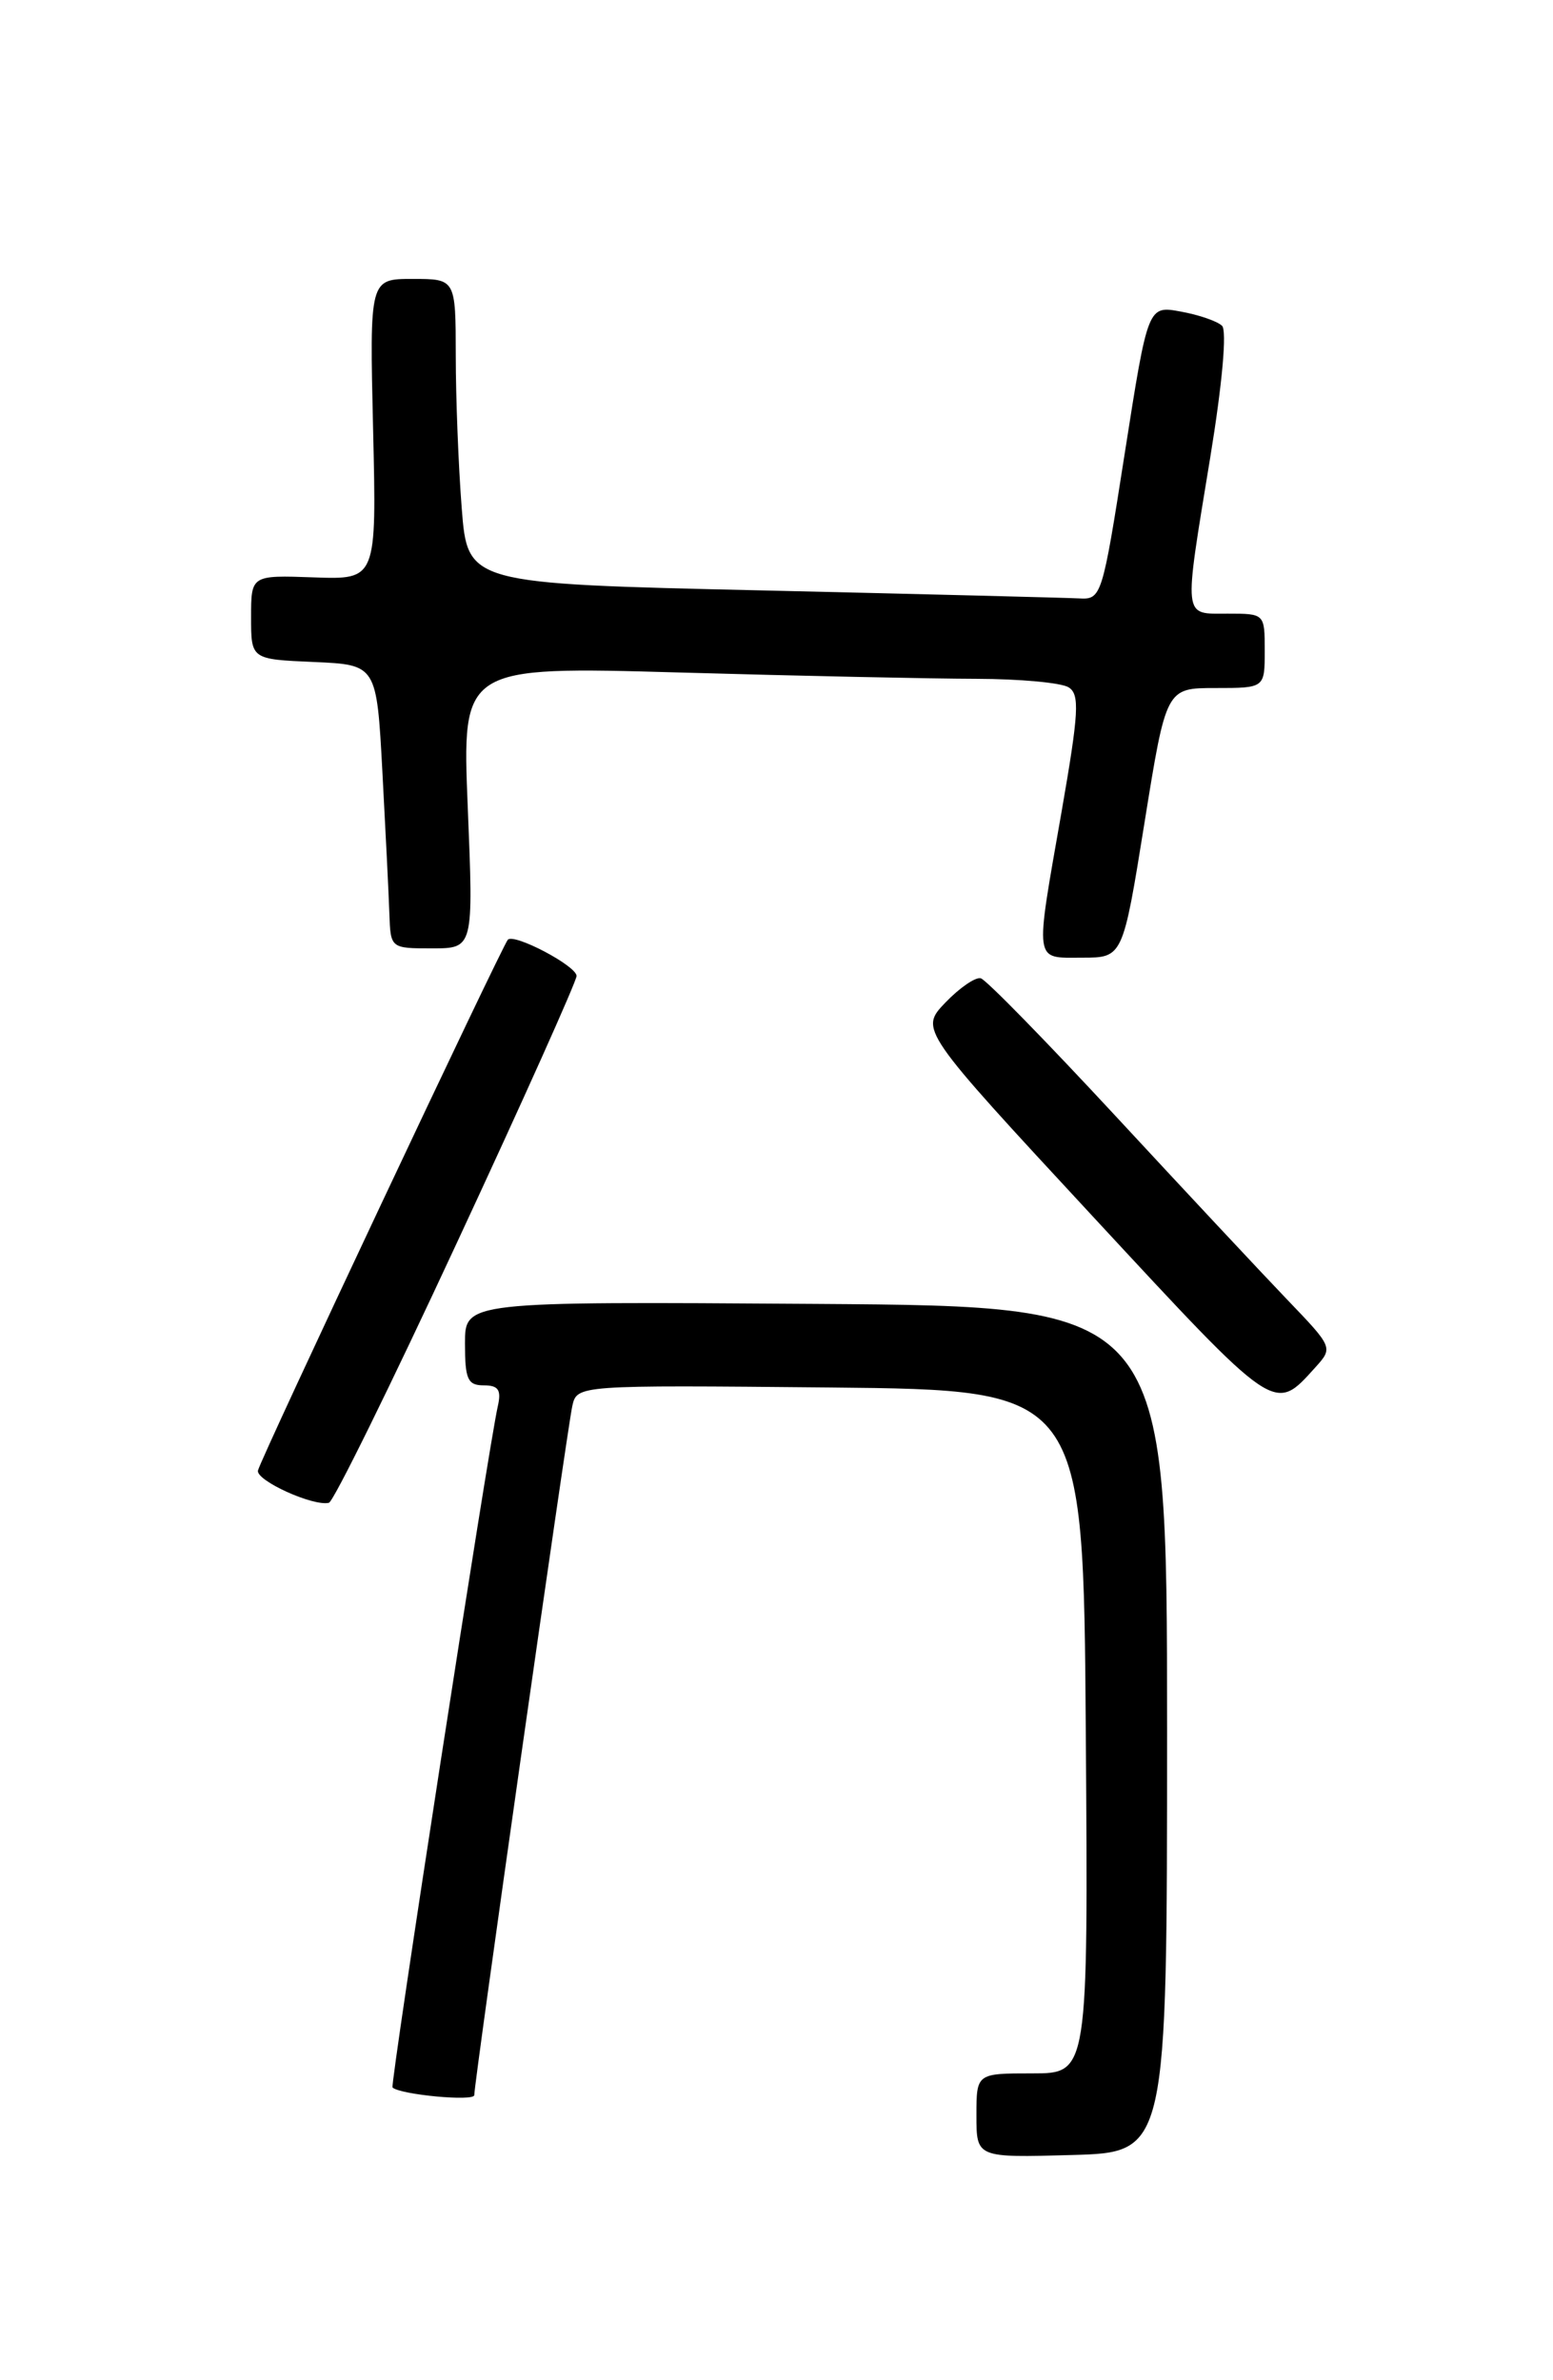 <?xml version="1.0" encoding="UTF-8" standalone="no"?>
<!DOCTYPE svg PUBLIC "-//W3C//DTD SVG 1.1//EN" "http://www.w3.org/Graphics/SVG/1.1/DTD/svg11.dtd" >
<svg xmlns="http://www.w3.org/2000/svg" xmlns:xlink="http://www.w3.org/1999/xlink" version="1.1" viewBox="0 0 167 256">
 <g >
 <path fill="currentColor"
d=" M 125.50 186.00 C 125.50 140.50 125.50 140.50 87.75 140.24 C 50.00 139.98 50.00 139.98 50.00 144.49 C 50.00 148.35 50.29 149.00 52.02 149.00 C 53.60 149.00 53.93 149.49 53.53 151.25 C 52.53 155.62 41.93 224.26 42.21 224.52 C 43.09 225.30 51.00 226.04 51.00 225.34 C 50.99 223.98 60.99 153.71 61.54 151.23 C 62.05 148.97 62.05 148.97 89.27 149.23 C 116.50 149.50 116.50 149.50 116.76 186.25 C 117.02 223.00 117.02 223.00 111.01 223.00 C 105.00 223.00 105.00 223.00 105.00 227.53 C 105.00 232.07 105.00 232.07 115.25 231.78 C 125.50 231.50 125.50 231.50 125.50 186.00 Z  M 49.12 133.69 C 56.21 118.45 62.00 105.52 62.00 104.97 C 62.00 103.89 55.30 100.36 54.61 101.07 C 54.00 101.72 28.01 156.90 27.74 158.16 C 27.50 159.23 33.68 162.04 35.37 161.63 C 35.86 161.51 42.04 148.94 49.12 133.69 Z  M 141.45 147.06 C 143.36 144.94 143.35 144.92 138.36 139.72 C 135.61 136.85 127.31 127.97 119.93 120.00 C 112.54 112.03 106.04 105.37 105.47 105.22 C 104.90 105.06 103.19 106.24 101.66 107.83 C 98.89 110.73 98.89 110.73 117.53 130.85 C 137.38 152.27 136.98 152.00 141.45 147.06 Z  M 123.07 88.50 C 125.40 74.00 125.40 74.00 130.70 74.00 C 136.00 74.00 136.00 74.00 136.00 70.00 C 136.00 66.00 136.00 66.00 132.00 66.00 C 127.17 66.00 127.26 66.80 130.14 49.21 C 131.44 41.27 131.95 35.56 131.41 35.04 C 130.91 34.55 128.91 33.86 126.97 33.51 C 123.44 32.86 123.44 32.86 120.96 48.68 C 118.52 64.30 118.45 64.50 115.99 64.36 C 114.62 64.29 99.28 63.90 81.89 63.50 C 50.28 62.78 50.28 62.78 49.65 54.64 C 49.30 50.16 49.01 42.79 49.01 38.25 C 49.00 30.00 49.00 30.00 44.37 30.00 C 39.74 30.00 39.74 30.00 40.12 46.17 C 40.50 62.34 40.50 62.34 33.75 62.10 C 27.00 61.86 27.00 61.86 27.00 66.39 C 27.00 70.91 27.00 70.91 33.75 71.20 C 40.50 71.50 40.50 71.50 41.12 83.00 C 41.46 89.33 41.80 96.19 41.87 98.25 C 42.00 102.00 42.00 102.00 46.46 102.00 C 50.92 102.00 50.92 102.00 50.30 86.84 C 49.68 71.67 49.68 71.67 73.09 72.33 C 85.96 72.70 100.33 73.00 105.00 73.01 C 109.67 73.02 114.14 73.43 114.92 73.93 C 116.12 74.69 116.01 76.64 114.17 87.22 C 111.26 103.85 111.14 103.00 116.37 103.00 C 120.74 103.00 120.74 103.00 123.07 88.50 Z "/>
</g>
</svg>